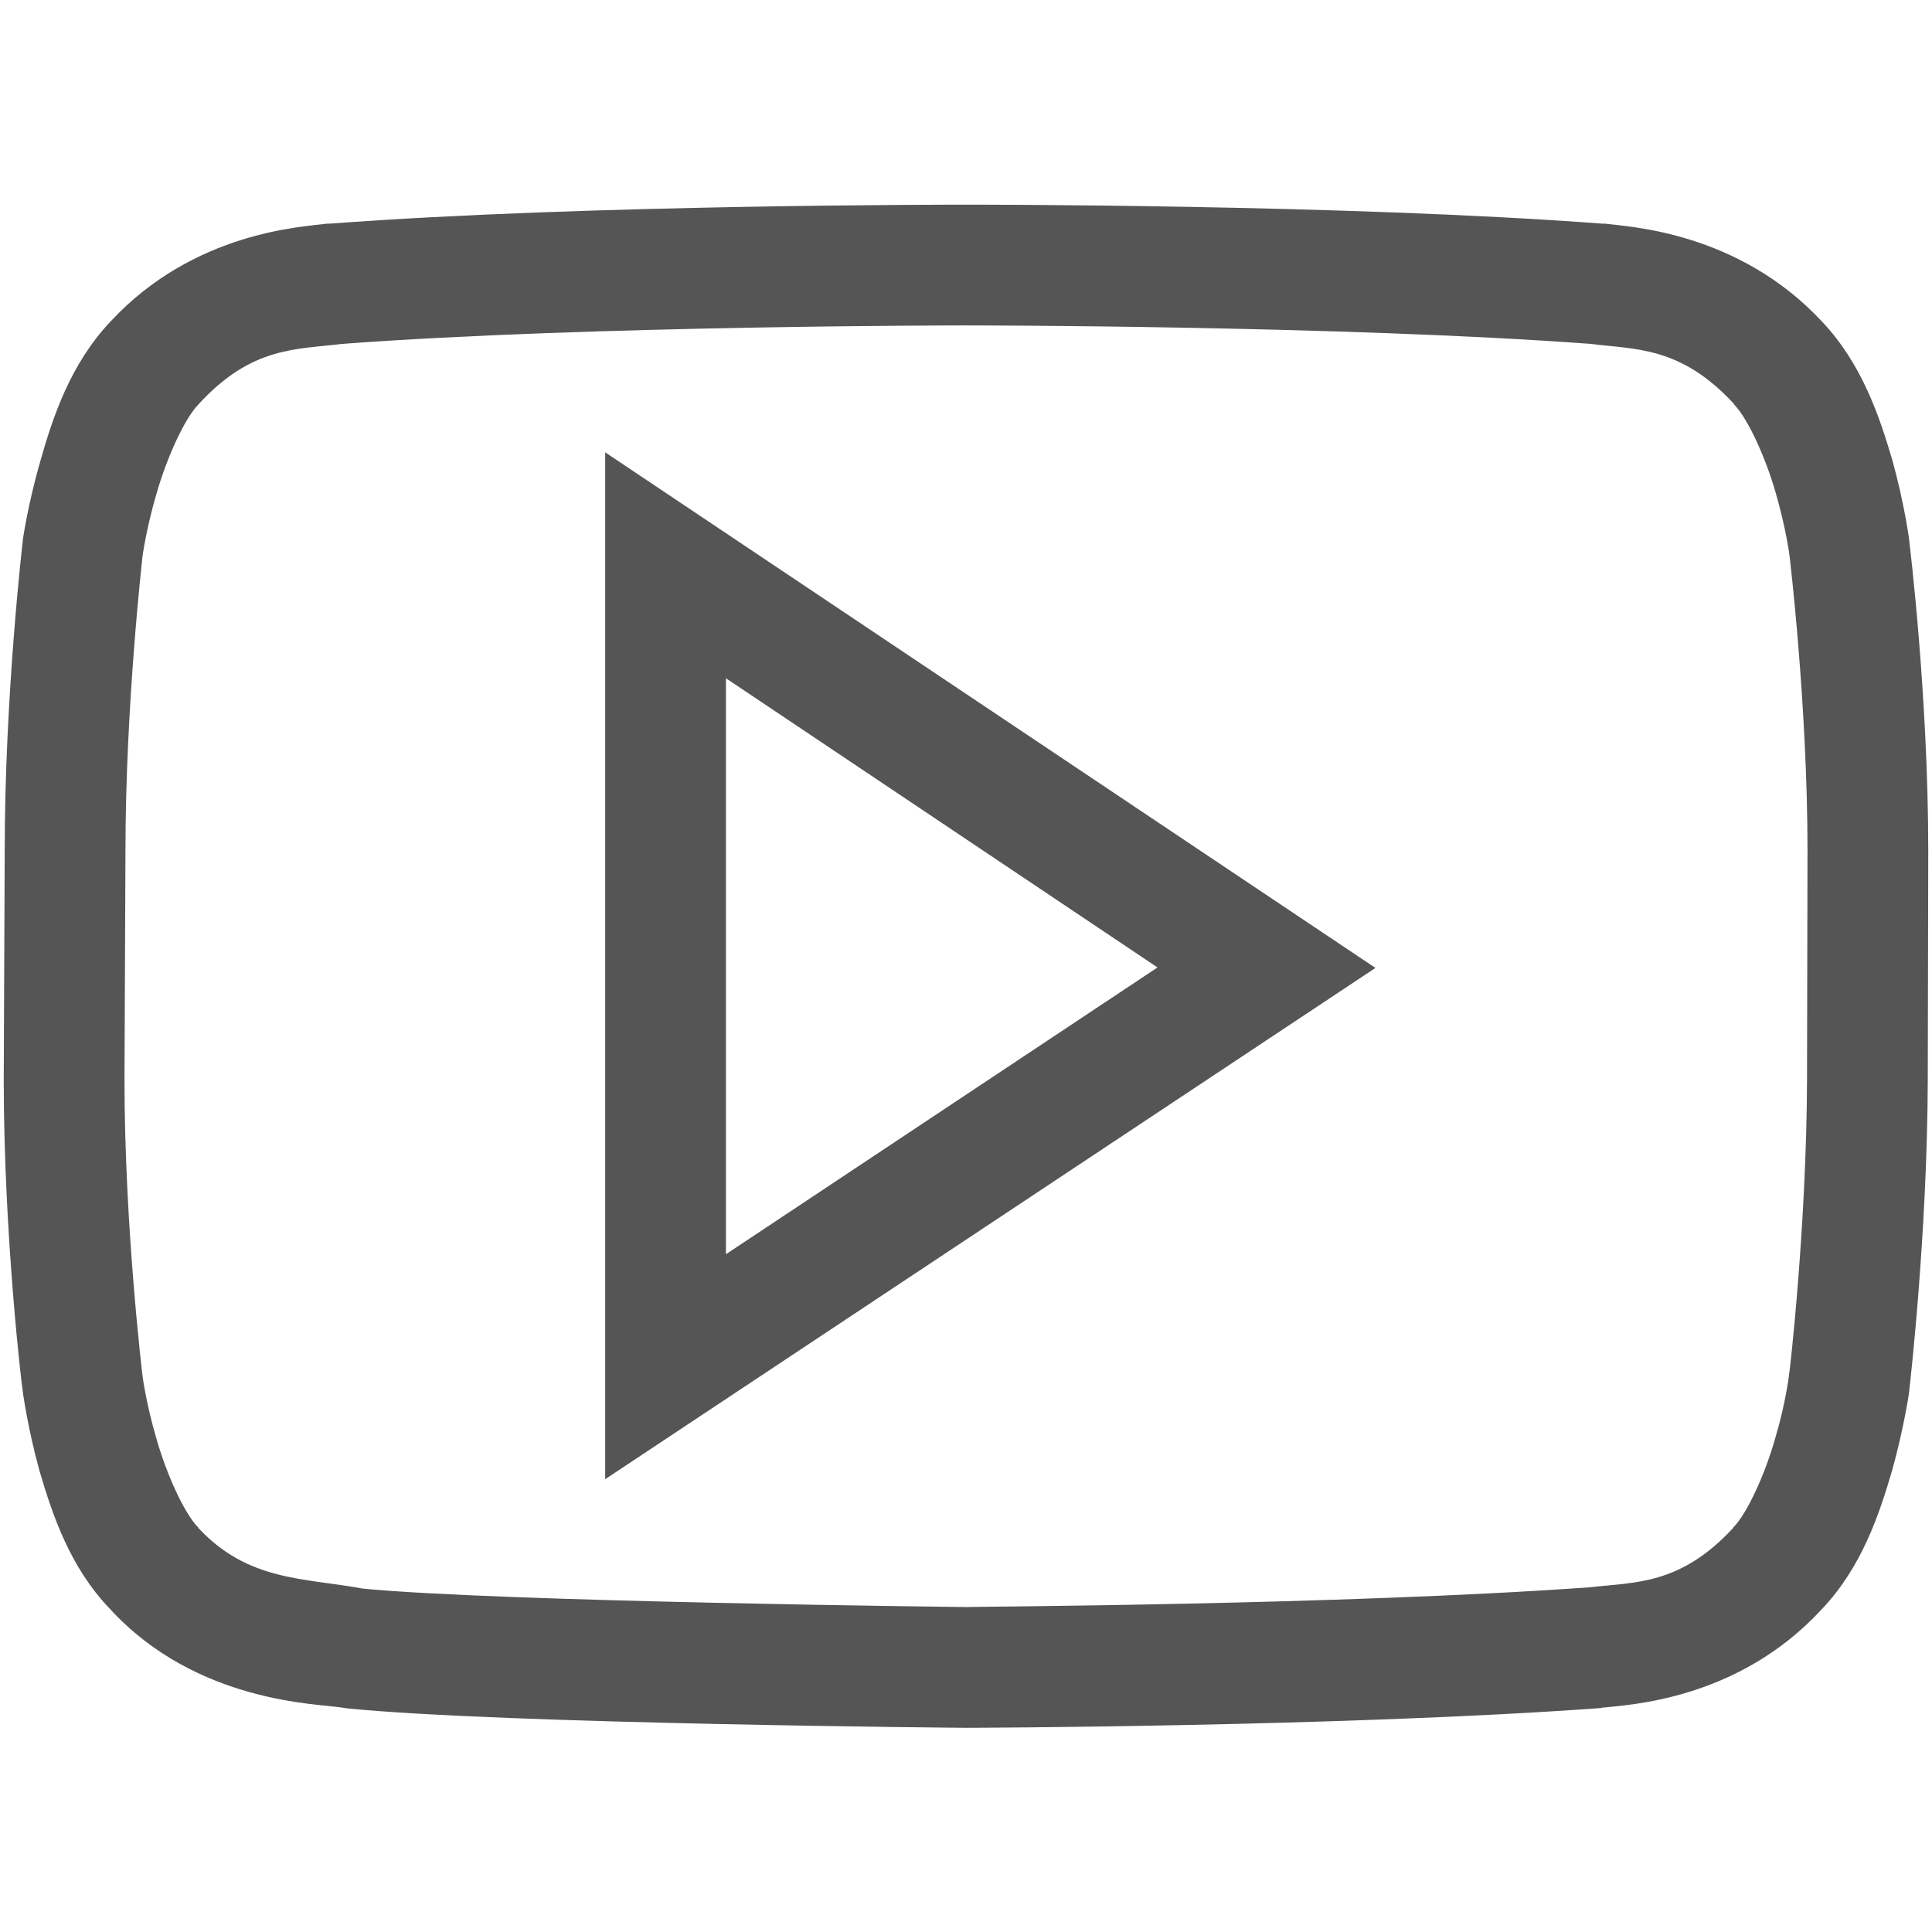 
<svg xmlns="http://www.w3.org/2000/svg" xmlns:xlink="http://www.w3.org/1999/xlink" width="16px" height="16px" viewBox="0 0 16 16" version="1.1">
<g id="surface1">
<path style=" stroke:none;fill-rule:nonzero;fill:#555555;fill-opacity:1;" d="M 8 1.695 C 8 1.695 4.863 1.691 2.734 1.852 L 2.711 1.852 C 2.504 1.879 1.605 1.918 0.914 2.664 C 0.582 3.016 0.438 3.453 0.336 3.812 C 0.23 4.176 0.188 4.477 0.188 4.477 L 0.188 4.484 C 0.188 4.484 0.039 5.758 0.039 7.047 L 0.031 8.945 C 0.031 10.238 0.184 11.516 0.188 11.516 L 0.188 11.52 C 0.188 11.52 0.227 11.82 0.328 12.184 C 0.434 12.543 0.578 12.98 0.914 13.328 C 1.633 14.109 2.648 14.109 2.828 14.141 L 2.875 14.148 C 4.164 14.277 7.992 14.309 7.992 14.309 L 8 14.309 C 8 14.309 11.137 14.301 13.262 14.145 L 13.273 14.141 L 13.285 14.141 C 13.492 14.117 14.395 14.078 15.086 13.328 C 15.418 12.98 15.562 12.543 15.668 12.184 C 15.77 11.82 15.812 11.52 15.812 11.52 L 15.812 11.512 C 15.812 11.512 15.961 10.238 15.965 8.945 L 15.969 7.047 C 15.969 5.754 15.812 4.484 15.812 4.484 L 15.812 4.477 C 15.812 4.477 15.773 4.176 15.672 3.812 C 15.566 3.453 15.422 3.016 15.09 2.664 C 14.395 1.918 13.496 1.879 13.289 1.852 L 13.266 1.852 C 11.141 1.691 8.008 1.695 8.008 1.695 Z M 8 2.695 L 8.004 2.695 C 8.004 2.695 11.117 2.695 13.172 2.848 C 13.547 2.895 13.918 2.867 14.359 3.344 L 14.359 3.348 L 14.363 3.352 C 14.477 3.469 14.625 3.797 14.707 4.086 C 14.789 4.371 14.82 4.594 14.82 4.602 C 14.82 4.602 14.969 5.836 14.969 7.047 L 14.965 8.945 C 14.961 10.156 14.82 11.375 14.816 11.387 C 14.816 11.387 14.789 11.617 14.703 11.906 C 14.621 12.199 14.473 12.527 14.359 12.645 L 14.355 12.645 L 14.355 12.652 C 13.914 13.129 13.539 13.102 13.168 13.145 C 11.113 13.293 8.012 13.305 8.004 13.309 C 8.004 13.309 4.133 13.266 3.004 13.156 C 2.52 13.066 2.055 13.098 1.641 12.652 L 1.641 12.645 L 1.637 12.645 C 1.523 12.527 1.375 12.199 1.293 11.906 C 1.211 11.625 1.18 11.398 1.18 11.391 C 1.18 11.391 1.031 10.16 1.031 8.945 L 1.039 7.047 C 1.039 5.84 1.18 4.617 1.18 4.609 C 1.18 4.609 1.211 4.375 1.297 4.086 C 1.379 3.797 1.527 3.469 1.641 3.352 L 1.648 3.344 C 2.086 2.867 2.457 2.895 2.832 2.848 C 4.883 2.695 8 2.695 8 2.695 Z M 5.012 3.746 L 5.012 12.25 L 11.391 8.016 Z M 6.012 5.617 L 9.586 8.012 L 6.012 10.387 Z M 6.012 5.617 "/>
</g>
</svg>

